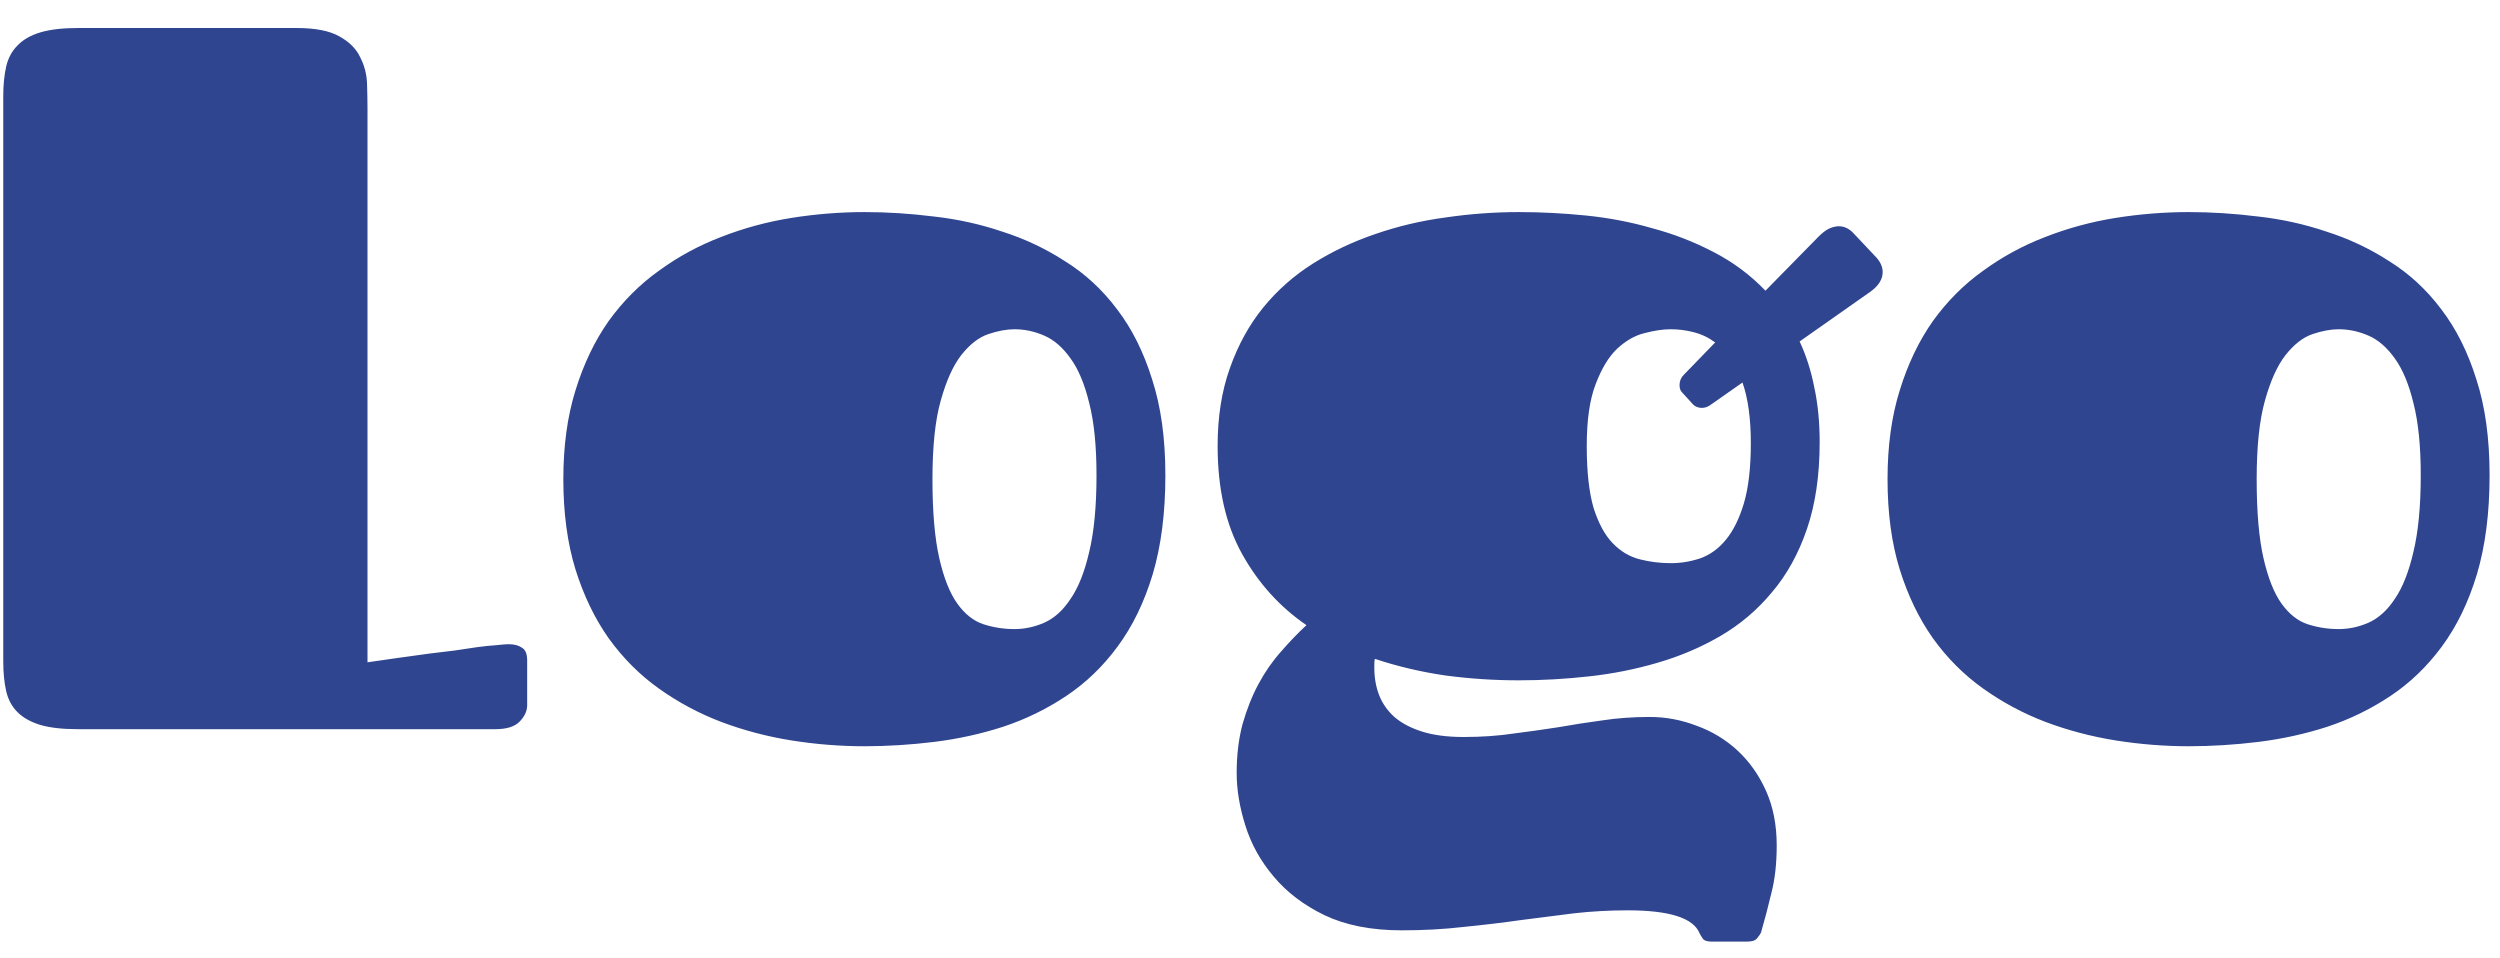 <svg width="60" height="23" viewBox="0 0 60 23" fill="none" xmlns="http://www.w3.org/2000/svg">
<path d="M0.078 2.312C0.078 2.039 0.102 1.801 0.148 1.598C0.195 1.395 0.285 1.227 0.418 1.094C0.551 0.953 0.734 0.848 0.969 0.777C1.203 0.707 1.508 0.672 1.883 0.672H7.109C7.562 0.672 7.906 0.738 8.141 0.871C8.383 1.004 8.551 1.172 8.645 1.375C8.746 1.57 8.801 1.781 8.809 2.008C8.816 2.227 8.82 2.43 8.82 2.617V15.895C9.359 15.816 9.859 15.746 10.32 15.684C10.516 15.66 10.711 15.637 10.906 15.613C11.109 15.582 11.293 15.555 11.457 15.531C11.629 15.508 11.781 15.492 11.914 15.484C12.047 15.469 12.145 15.461 12.207 15.461C12.34 15.461 12.445 15.488 12.523 15.543C12.609 15.59 12.652 15.691 12.652 15.848V16.926C12.652 17.066 12.59 17.199 12.465 17.324C12.348 17.441 12.156 17.5 11.891 17.5H1.859C1.492 17.5 1.191 17.465 0.957 17.395C0.73 17.324 0.551 17.223 0.418 17.09C0.285 16.957 0.195 16.789 0.148 16.586C0.102 16.383 0.078 16.145 0.078 15.871V2.312ZM20.75 17.91C20.164 17.91 19.578 17.863 18.992 17.77C18.406 17.676 17.844 17.527 17.305 17.324C16.773 17.121 16.277 16.855 15.816 16.527C15.355 16.199 14.953 15.797 14.609 15.32C14.273 14.844 14.008 14.293 13.812 13.668C13.617 13.035 13.52 12.312 13.52 11.5C13.52 10.703 13.617 9.992 13.812 9.367C14.008 8.734 14.273 8.18 14.609 7.703C14.953 7.227 15.355 6.824 15.816 6.496C16.277 6.16 16.773 5.891 17.305 5.688C17.844 5.477 18.406 5.324 18.992 5.23C19.578 5.137 20.164 5.09 20.75 5.09C21.289 5.09 21.84 5.125 22.402 5.195C22.973 5.258 23.523 5.379 24.055 5.559C24.594 5.73 25.098 5.969 25.566 6.273C26.043 6.57 26.457 6.953 26.809 7.422C27.168 7.891 27.449 8.453 27.652 9.109C27.863 9.758 27.969 10.523 27.969 11.406C27.969 12.312 27.867 13.105 27.664 13.785C27.461 14.457 27.18 15.035 26.82 15.52C26.469 15.996 26.059 16.391 25.59 16.703C25.121 17.016 24.617 17.262 24.078 17.441C23.547 17.613 22.996 17.734 22.426 17.805C21.855 17.875 21.297 17.91 20.75 17.91ZM24.348 15.098C24.59 15.098 24.828 15.047 25.062 14.945C25.305 14.836 25.516 14.645 25.695 14.371C25.883 14.098 26.031 13.723 26.141 13.246C26.258 12.762 26.316 12.148 26.316 11.406C26.316 10.703 26.258 10.125 26.141 9.672C26.031 9.219 25.883 8.863 25.695 8.605C25.508 8.34 25.297 8.156 25.062 8.055C24.828 7.953 24.59 7.902 24.348 7.902C24.16 7.902 23.949 7.941 23.715 8.02C23.488 8.098 23.273 8.266 23.07 8.523C22.875 8.773 22.711 9.137 22.578 9.613C22.445 10.082 22.379 10.711 22.379 11.5C22.379 12.289 22.434 12.922 22.543 13.398C22.652 13.875 22.797 14.238 22.977 14.488C23.156 14.738 23.363 14.902 23.598 14.98C23.84 15.059 24.09 15.098 24.348 15.098ZM36.453 16.328C35.859 16.328 35.27 16.289 34.684 16.211C34.098 16.125 33.535 15.992 32.996 15.812C32.988 15.852 32.984 15.891 32.984 15.93C32.984 15.961 32.984 15.996 32.984 16.035C32.984 16.27 33.023 16.488 33.102 16.691C33.18 16.887 33.301 17.059 33.465 17.207C33.637 17.355 33.859 17.473 34.133 17.559C34.406 17.645 34.738 17.688 35.129 17.688C35.559 17.688 35.957 17.66 36.324 17.605C36.691 17.559 37.051 17.508 37.402 17.453C37.754 17.391 38.105 17.336 38.457 17.289C38.816 17.234 39.195 17.207 39.594 17.207C39.977 17.207 40.352 17.277 40.719 17.418C41.086 17.551 41.41 17.746 41.691 18.004C41.98 18.27 42.211 18.594 42.383 18.977C42.555 19.359 42.641 19.797 42.641 20.289C42.641 20.727 42.598 21.109 42.512 21.438C42.434 21.766 42.352 22.078 42.266 22.375C42.25 22.414 42.219 22.461 42.172 22.516C42.133 22.57 42.055 22.598 41.938 22.598H41.07C40.961 22.598 40.891 22.57 40.859 22.516C40.828 22.469 40.805 22.43 40.789 22.398C40.641 22.031 40.066 21.848 39.066 21.848C38.637 21.848 38.211 21.871 37.789 21.918C37.367 21.973 36.938 22.027 36.5 22.082C36.062 22.145 35.605 22.199 35.129 22.246C34.66 22.301 34.164 22.328 33.641 22.328C32.914 22.328 32.297 22.207 31.789 21.965C31.289 21.723 30.883 21.414 30.57 21.039C30.258 20.672 30.031 20.266 29.891 19.82C29.75 19.375 29.68 18.953 29.68 18.555C29.68 18.125 29.727 17.734 29.82 17.383C29.922 17.023 30.051 16.699 30.207 16.41C30.363 16.121 30.543 15.863 30.746 15.637C30.949 15.402 31.152 15.191 31.355 15.004C30.715 14.566 30.199 13.996 29.809 13.293C29.418 12.59 29.223 11.727 29.223 10.703C29.223 10.008 29.32 9.387 29.516 8.84C29.711 8.285 29.977 7.801 30.312 7.387C30.656 6.965 31.059 6.609 31.52 6.32C31.98 6.031 32.477 5.797 33.008 5.617C33.547 5.43 34.109 5.297 34.695 5.219C35.281 5.133 35.867 5.09 36.453 5.09C36.977 5.09 37.512 5.117 38.059 5.172C38.605 5.227 39.137 5.328 39.652 5.477C40.176 5.617 40.668 5.809 41.129 6.051C41.598 6.293 42.012 6.602 42.371 6.977L43.648 5.676C43.734 5.59 43.816 5.527 43.895 5.488C43.98 5.449 44.059 5.43 44.129 5.43C44.254 5.43 44.367 5.48 44.469 5.582L45.043 6.191C45.137 6.301 45.184 6.414 45.184 6.531C45.184 6.703 45.086 6.859 44.891 7L43.191 8.195C43.348 8.531 43.465 8.898 43.543 9.297C43.629 9.695 43.672 10.133 43.672 10.609C43.672 11.406 43.57 12.102 43.367 12.695C43.164 13.289 42.883 13.797 42.523 14.219C42.172 14.641 41.762 14.988 41.293 15.262C40.824 15.535 40.32 15.75 39.781 15.906C39.25 16.062 38.699 16.172 38.129 16.234C37.559 16.297 37 16.328 36.453 16.328ZM40.367 9.414C40.328 9.375 40.309 9.316 40.309 9.238C40.309 9.145 40.344 9.062 40.414 8.992L41.164 8.219C41.008 8.102 40.836 8.02 40.648 7.973C40.469 7.926 40.285 7.902 40.098 7.902C39.91 7.902 39.699 7.934 39.465 7.996C39.238 8.051 39.02 8.176 38.809 8.371C38.605 8.566 38.434 8.852 38.293 9.227C38.152 9.594 38.082 10.086 38.082 10.703C38.082 11.32 38.137 11.816 38.246 12.191C38.363 12.559 38.516 12.84 38.703 13.035C38.891 13.23 39.105 13.359 39.348 13.422C39.59 13.484 39.84 13.516 40.098 13.516C40.34 13.516 40.578 13.477 40.812 13.398C41.047 13.312 41.25 13.164 41.422 12.953C41.602 12.734 41.746 12.441 41.855 12.074C41.965 11.699 42.02 11.219 42.02 10.633C42.02 10.047 41.953 9.562 41.82 9.18L41.035 9.73C40.973 9.77 40.91 9.789 40.848 9.789C40.746 9.789 40.664 9.75 40.602 9.672L40.367 9.414ZM52.531 17.91C51.945 17.91 51.359 17.863 50.773 17.77C50.188 17.676 49.625 17.527 49.086 17.324C48.555 17.121 48.059 16.855 47.598 16.527C47.137 16.199 46.734 15.797 46.391 15.32C46.055 14.844 45.789 14.293 45.594 13.668C45.398 13.035 45.301 12.312 45.301 11.5C45.301 10.703 45.398 9.992 45.594 9.367C45.789 8.734 46.055 8.18 46.391 7.703C46.734 7.227 47.137 6.824 47.598 6.496C48.059 6.16 48.555 5.891 49.086 5.688C49.625 5.477 50.188 5.324 50.773 5.23C51.359 5.137 51.945 5.09 52.531 5.09C53.07 5.09 53.621 5.125 54.184 5.195C54.754 5.258 55.305 5.379 55.836 5.559C56.375 5.73 56.879 5.969 57.348 6.273C57.824 6.57 58.238 6.953 58.59 7.422C58.949 7.891 59.23 8.453 59.434 9.109C59.645 9.758 59.75 10.523 59.75 11.406C59.75 12.312 59.648 13.105 59.445 13.785C59.242 14.457 58.961 15.035 58.602 15.52C58.25 15.996 57.84 16.391 57.371 16.703C56.902 17.016 56.398 17.262 55.859 17.441C55.328 17.613 54.777 17.734 54.207 17.805C53.637 17.875 53.078 17.91 52.531 17.91ZM56.129 15.098C56.371 15.098 56.609 15.047 56.844 14.945C57.086 14.836 57.297 14.645 57.477 14.371C57.664 14.098 57.812 13.723 57.922 13.246C58.039 12.762 58.098 12.148 58.098 11.406C58.098 10.703 58.039 10.125 57.922 9.672C57.812 9.219 57.664 8.863 57.477 8.605C57.289 8.34 57.078 8.156 56.844 8.055C56.609 7.953 56.371 7.902 56.129 7.902C55.941 7.902 55.73 7.941 55.496 8.02C55.27 8.098 55.055 8.266 54.852 8.523C54.656 8.773 54.492 9.137 54.359 9.613C54.227 10.082 54.16 10.711 54.16 11.5C54.16 12.289 54.215 12.922 54.324 13.398C54.434 13.875 54.578 14.238 54.758 14.488C54.938 14.738 55.145 14.902 55.379 14.98C55.621 15.059 55.871 15.098 56.129 15.098Z" fill="#2F4590"/>
</svg>
